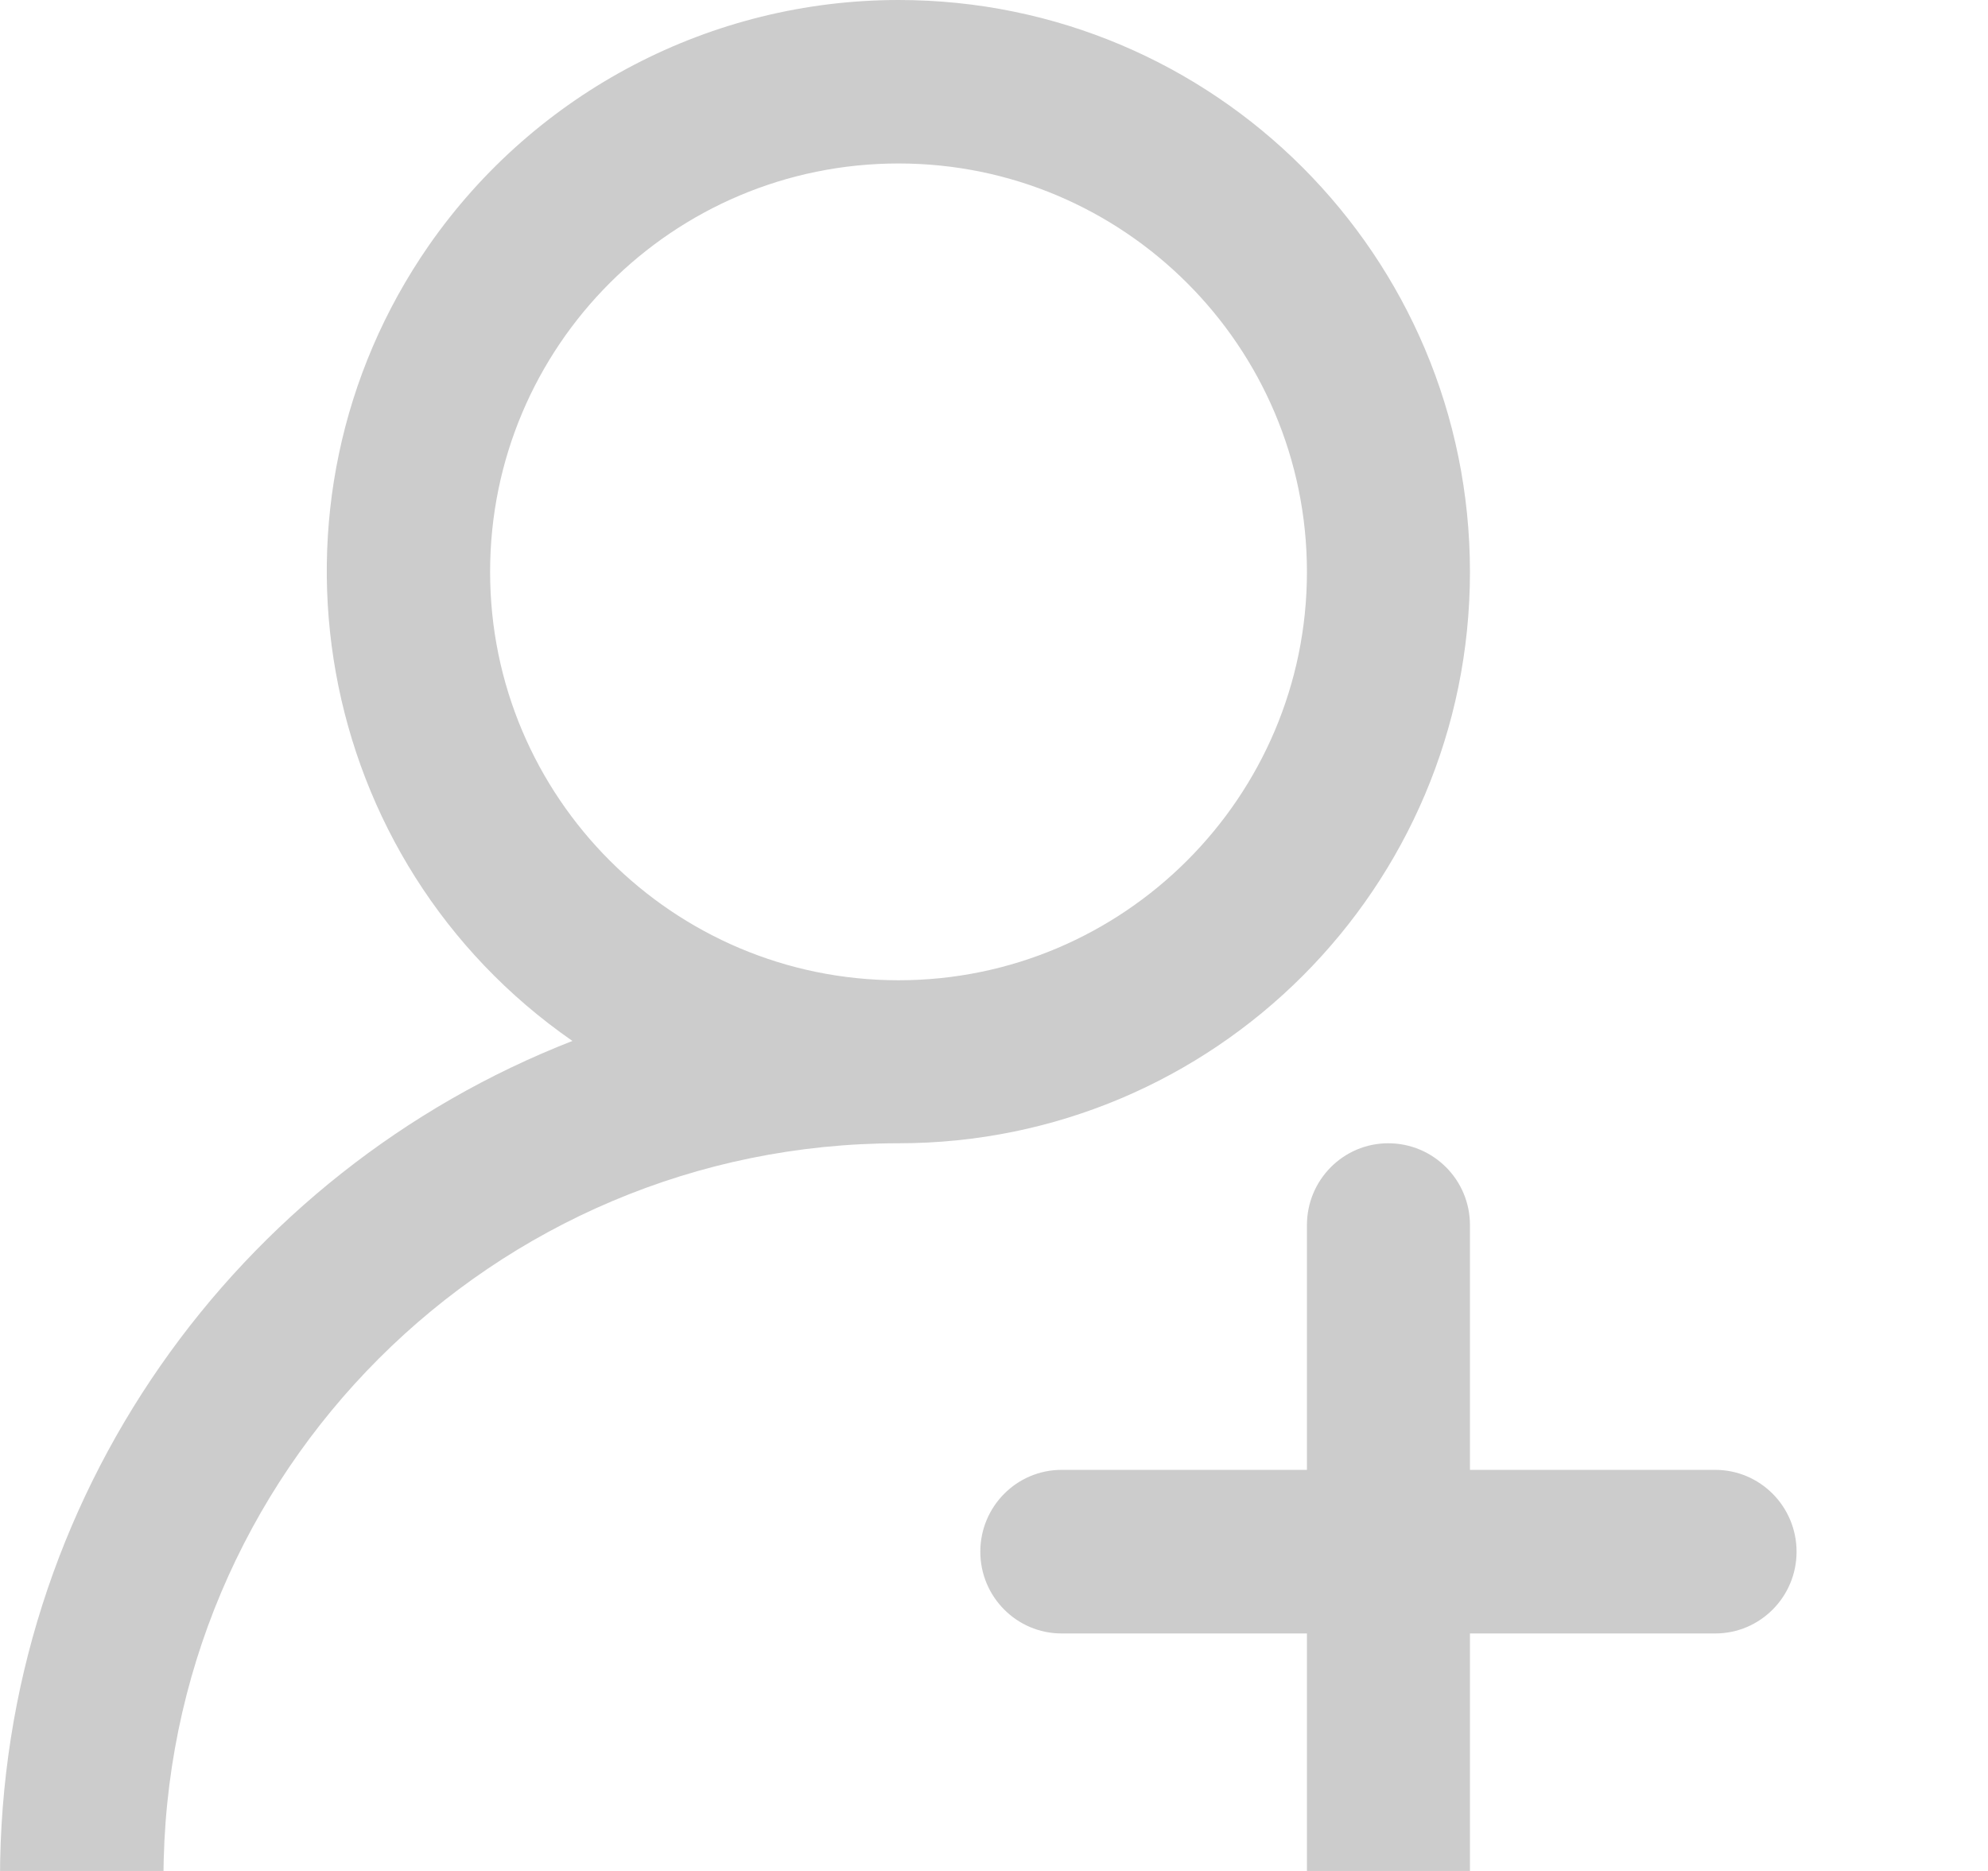 <?xml version="1.0" encoding="UTF-8"?>
<svg xmlns="http://www.w3.org/2000/svg" xmlns:xlink="http://www.w3.org/1999/xlink" width="17" height="16" viewBox="0 0 17 16">
<path fill-rule="nonzero" fill="rgb(80%, 80%, 80%)" fill-opacity="1" d="M 7.684 0 C 10.383 0 12.57 2.188 12.57 4.891 C 12.57 7.59 10.383 9.777 7.684 9.777 C 4.211 9.777 1.398 12.594 1.398 16.062 C 1.398 16.449 1.086 16.762 0.699 16.762 C 0.312 16.762 0 16.449 0 16.062 C 0 12.805 2.027 10.02 4.895 8.902 C 2.676 7.363 2.129 4.316 3.668 2.098 C 4.582 0.785 6.082 0 7.684 0 Z M 11.871 9.777 C 12.258 9.777 12.57 10.09 12.57 10.477 L 12.57 12.57 L 14.668 12.57 C 15.051 12.57 15.363 12.883 15.363 13.27 C 15.363 13.656 15.051 13.969 14.668 13.969 L 12.57 13.969 L 12.57 16.062 C 12.57 16.449 12.258 16.762 11.871 16.762 C 11.488 16.762 11.176 16.449 11.176 16.062 L 11.176 13.969 L 9.078 13.969 C 8.695 13.969 8.383 13.656 8.383 13.27 C 8.383 12.883 8.695 12.57 9.078 12.57 L 11.176 12.57 L 11.176 10.477 C 11.176 10.09 11.488 9.777 11.871 9.777 Z M 7.684 1.398 C 5.754 1.398 4.191 2.961 4.191 4.891 C 4.191 6.816 5.754 8.383 7.684 8.383 C 9.609 8.383 11.176 6.816 11.176 4.891 C 11.176 2.961 9.609 1.398 7.684 1.398 Z M 7.684 1.398 "/>
</svg>
